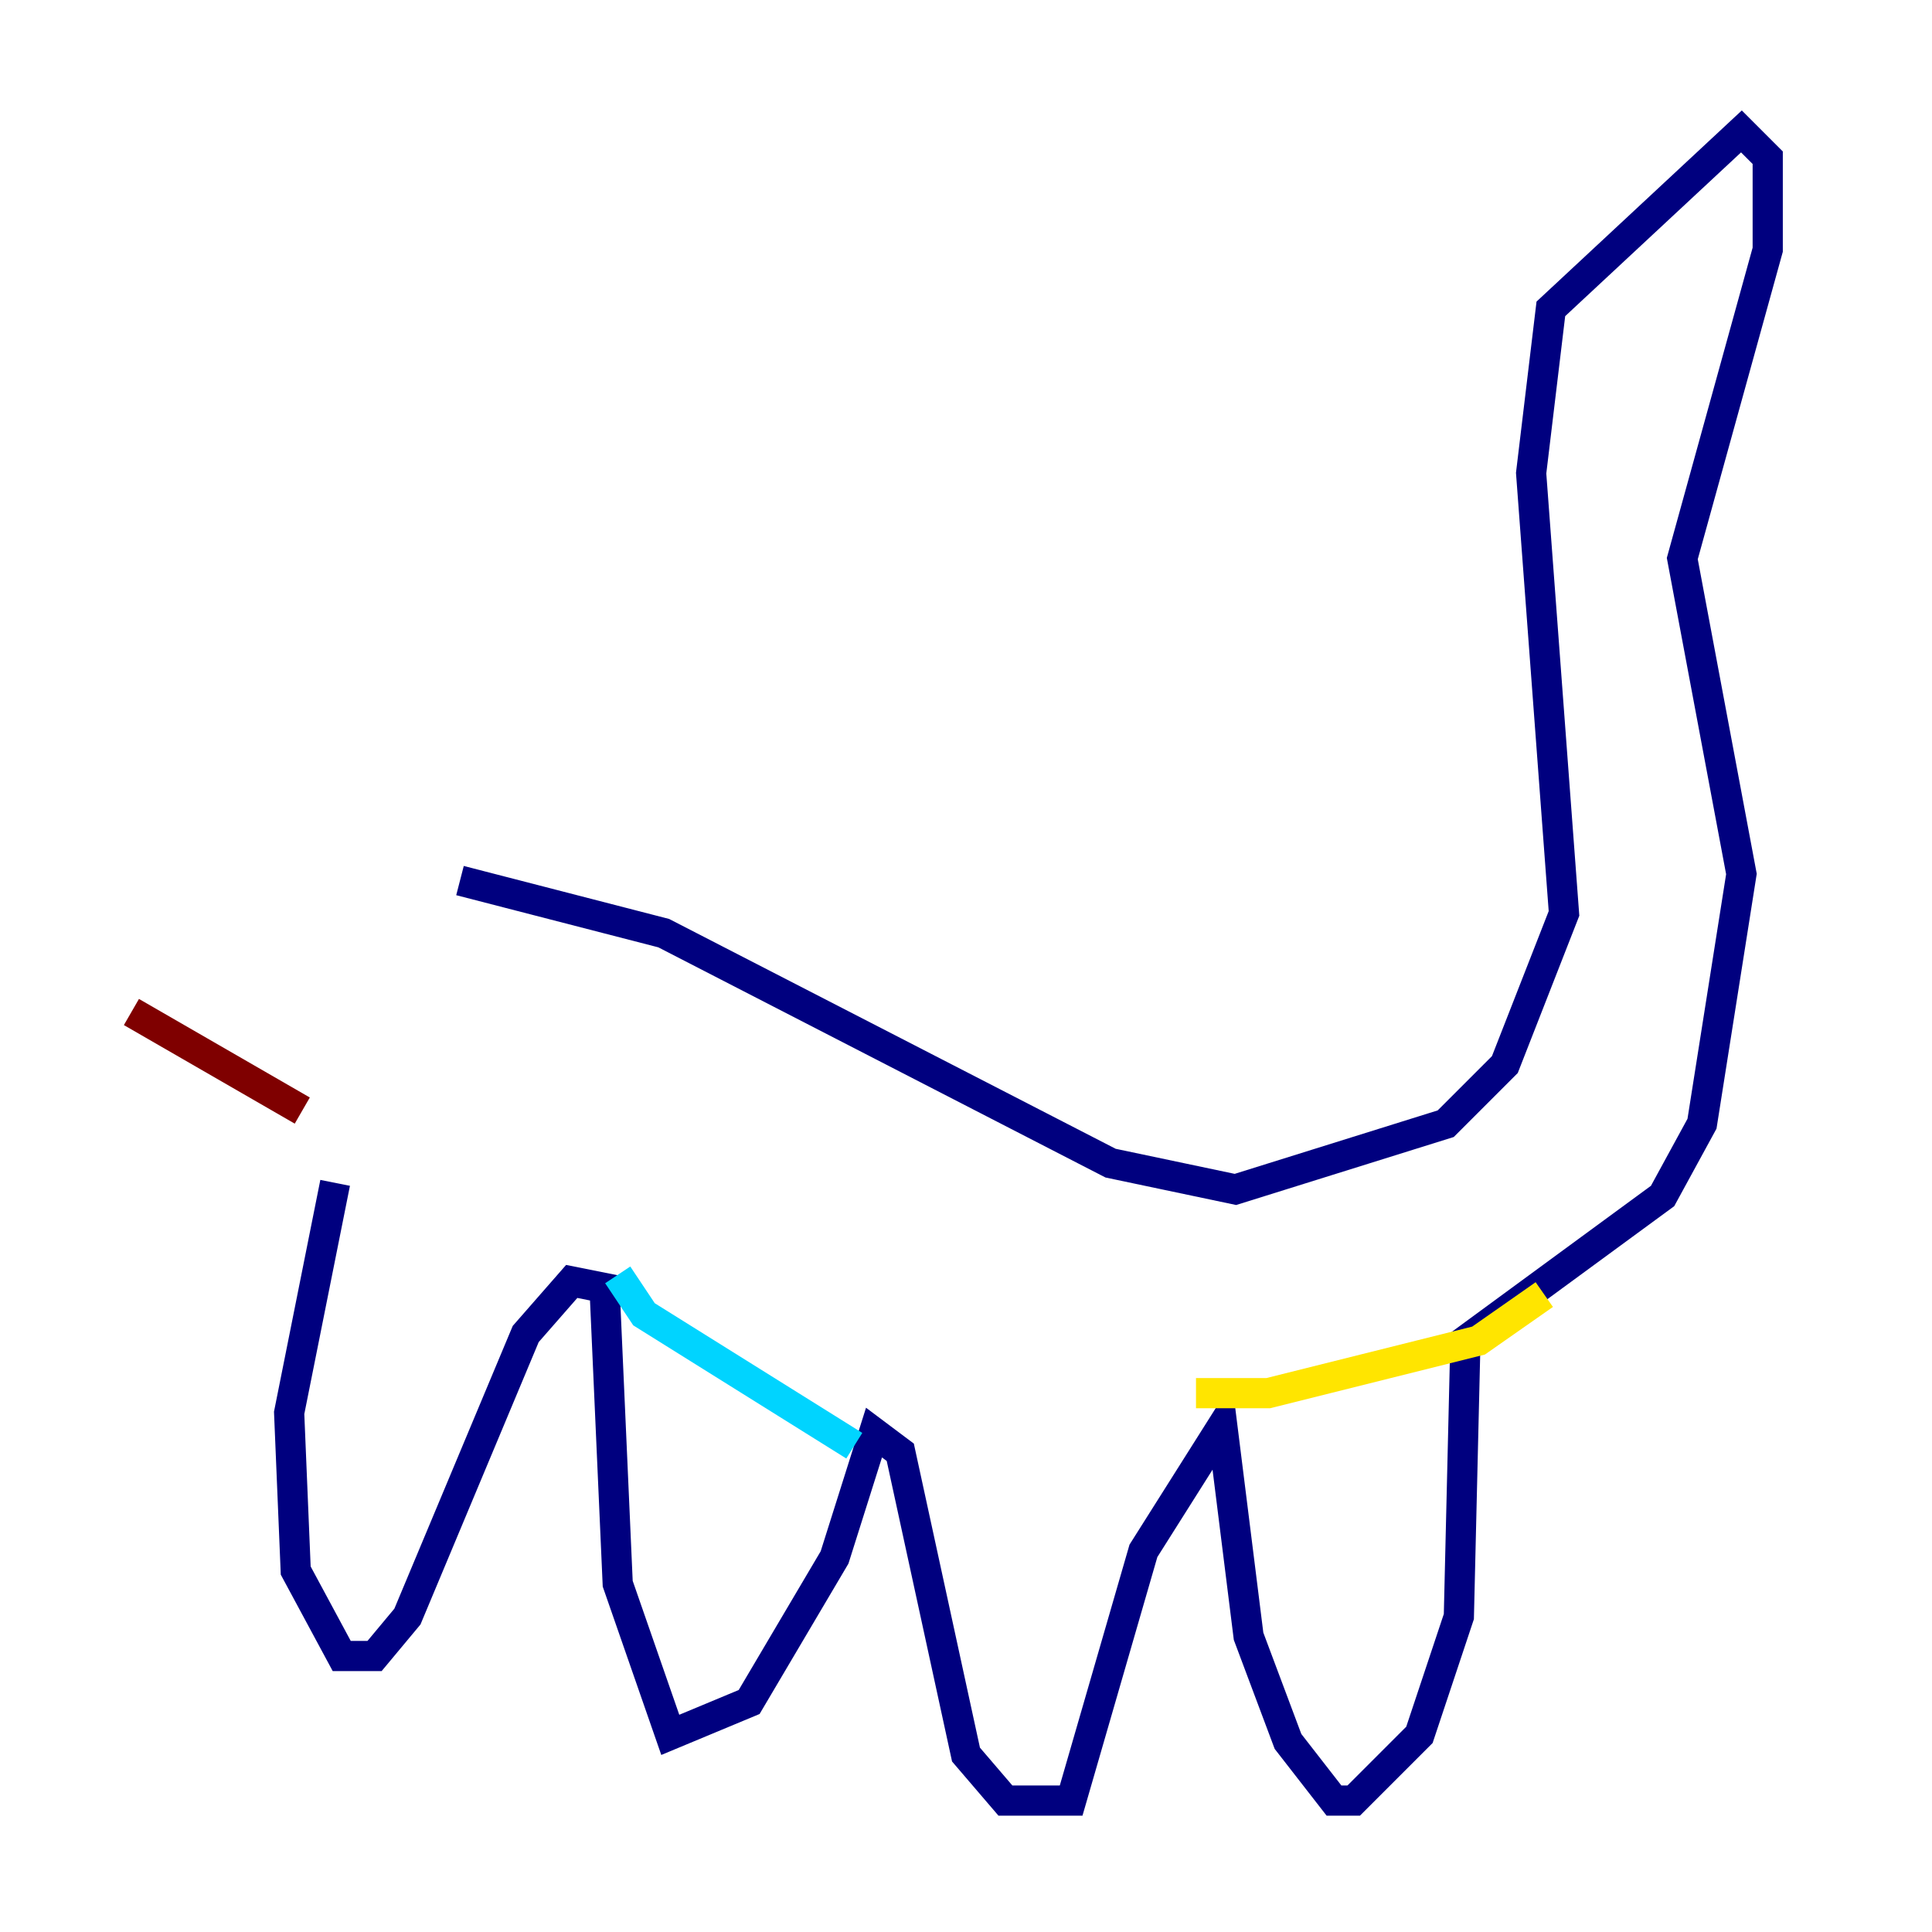 <?xml version="1.0" encoding="utf-8" ?>
<svg baseProfile="tiny" height="128" version="1.2" viewBox="0,0,128,128" width="128" xmlns="http://www.w3.org/2000/svg" xmlns:ev="http://www.w3.org/2001/xml-events" xmlns:xlink="http://www.w3.org/1999/xlink"><defs /><polyline fill="none" points="30.476,58.34 43.973,61.823 73.578,77.061 81.85,78.803 95.782,74.449 99.701,70.531 103.619,60.517 101.442,31.347 102.748,20.463 115.374,8.707 117.116,10.449 117.116,16.544 111.456,37.007 115.374,57.905 112.762,74.449 110.15,79.238 97.088,88.816 96.653,107.102 94.041,114.939 89.687,119.293 88.381,119.293 85.333,115.374 82.721,108.408 80.98,94.476 75.755,102.748 70.966,119.293 66.612,119.293 64.0,116.245 59.646,96.218 57.905,94.912 55.292,103.184 49.633,112.762 44.408,114.939 40.925,104.925 40.054,85.333 37.878,84.898 34.83,88.381 26.993,107.102 24.816,109.714 22.64,109.714 19.592,104.054 19.157,93.605 22.204,78.367" stroke="#00007f" stroke-width="2" /><polyline fill="none" points="40.925,84.463 42.667,87.075 56.599,95.782" stroke="#00d4ff" stroke-width="2" /><polyline fill="none" points="79.238,92.299 84.027,92.299 97.959,88.816 102.313,85.769" stroke="#ffe500" stroke-width="2" /><polyline fill="none" points="20.027,73.578 8.707,67.048" stroke="#7f0000" stroke-width="2" /></svg>